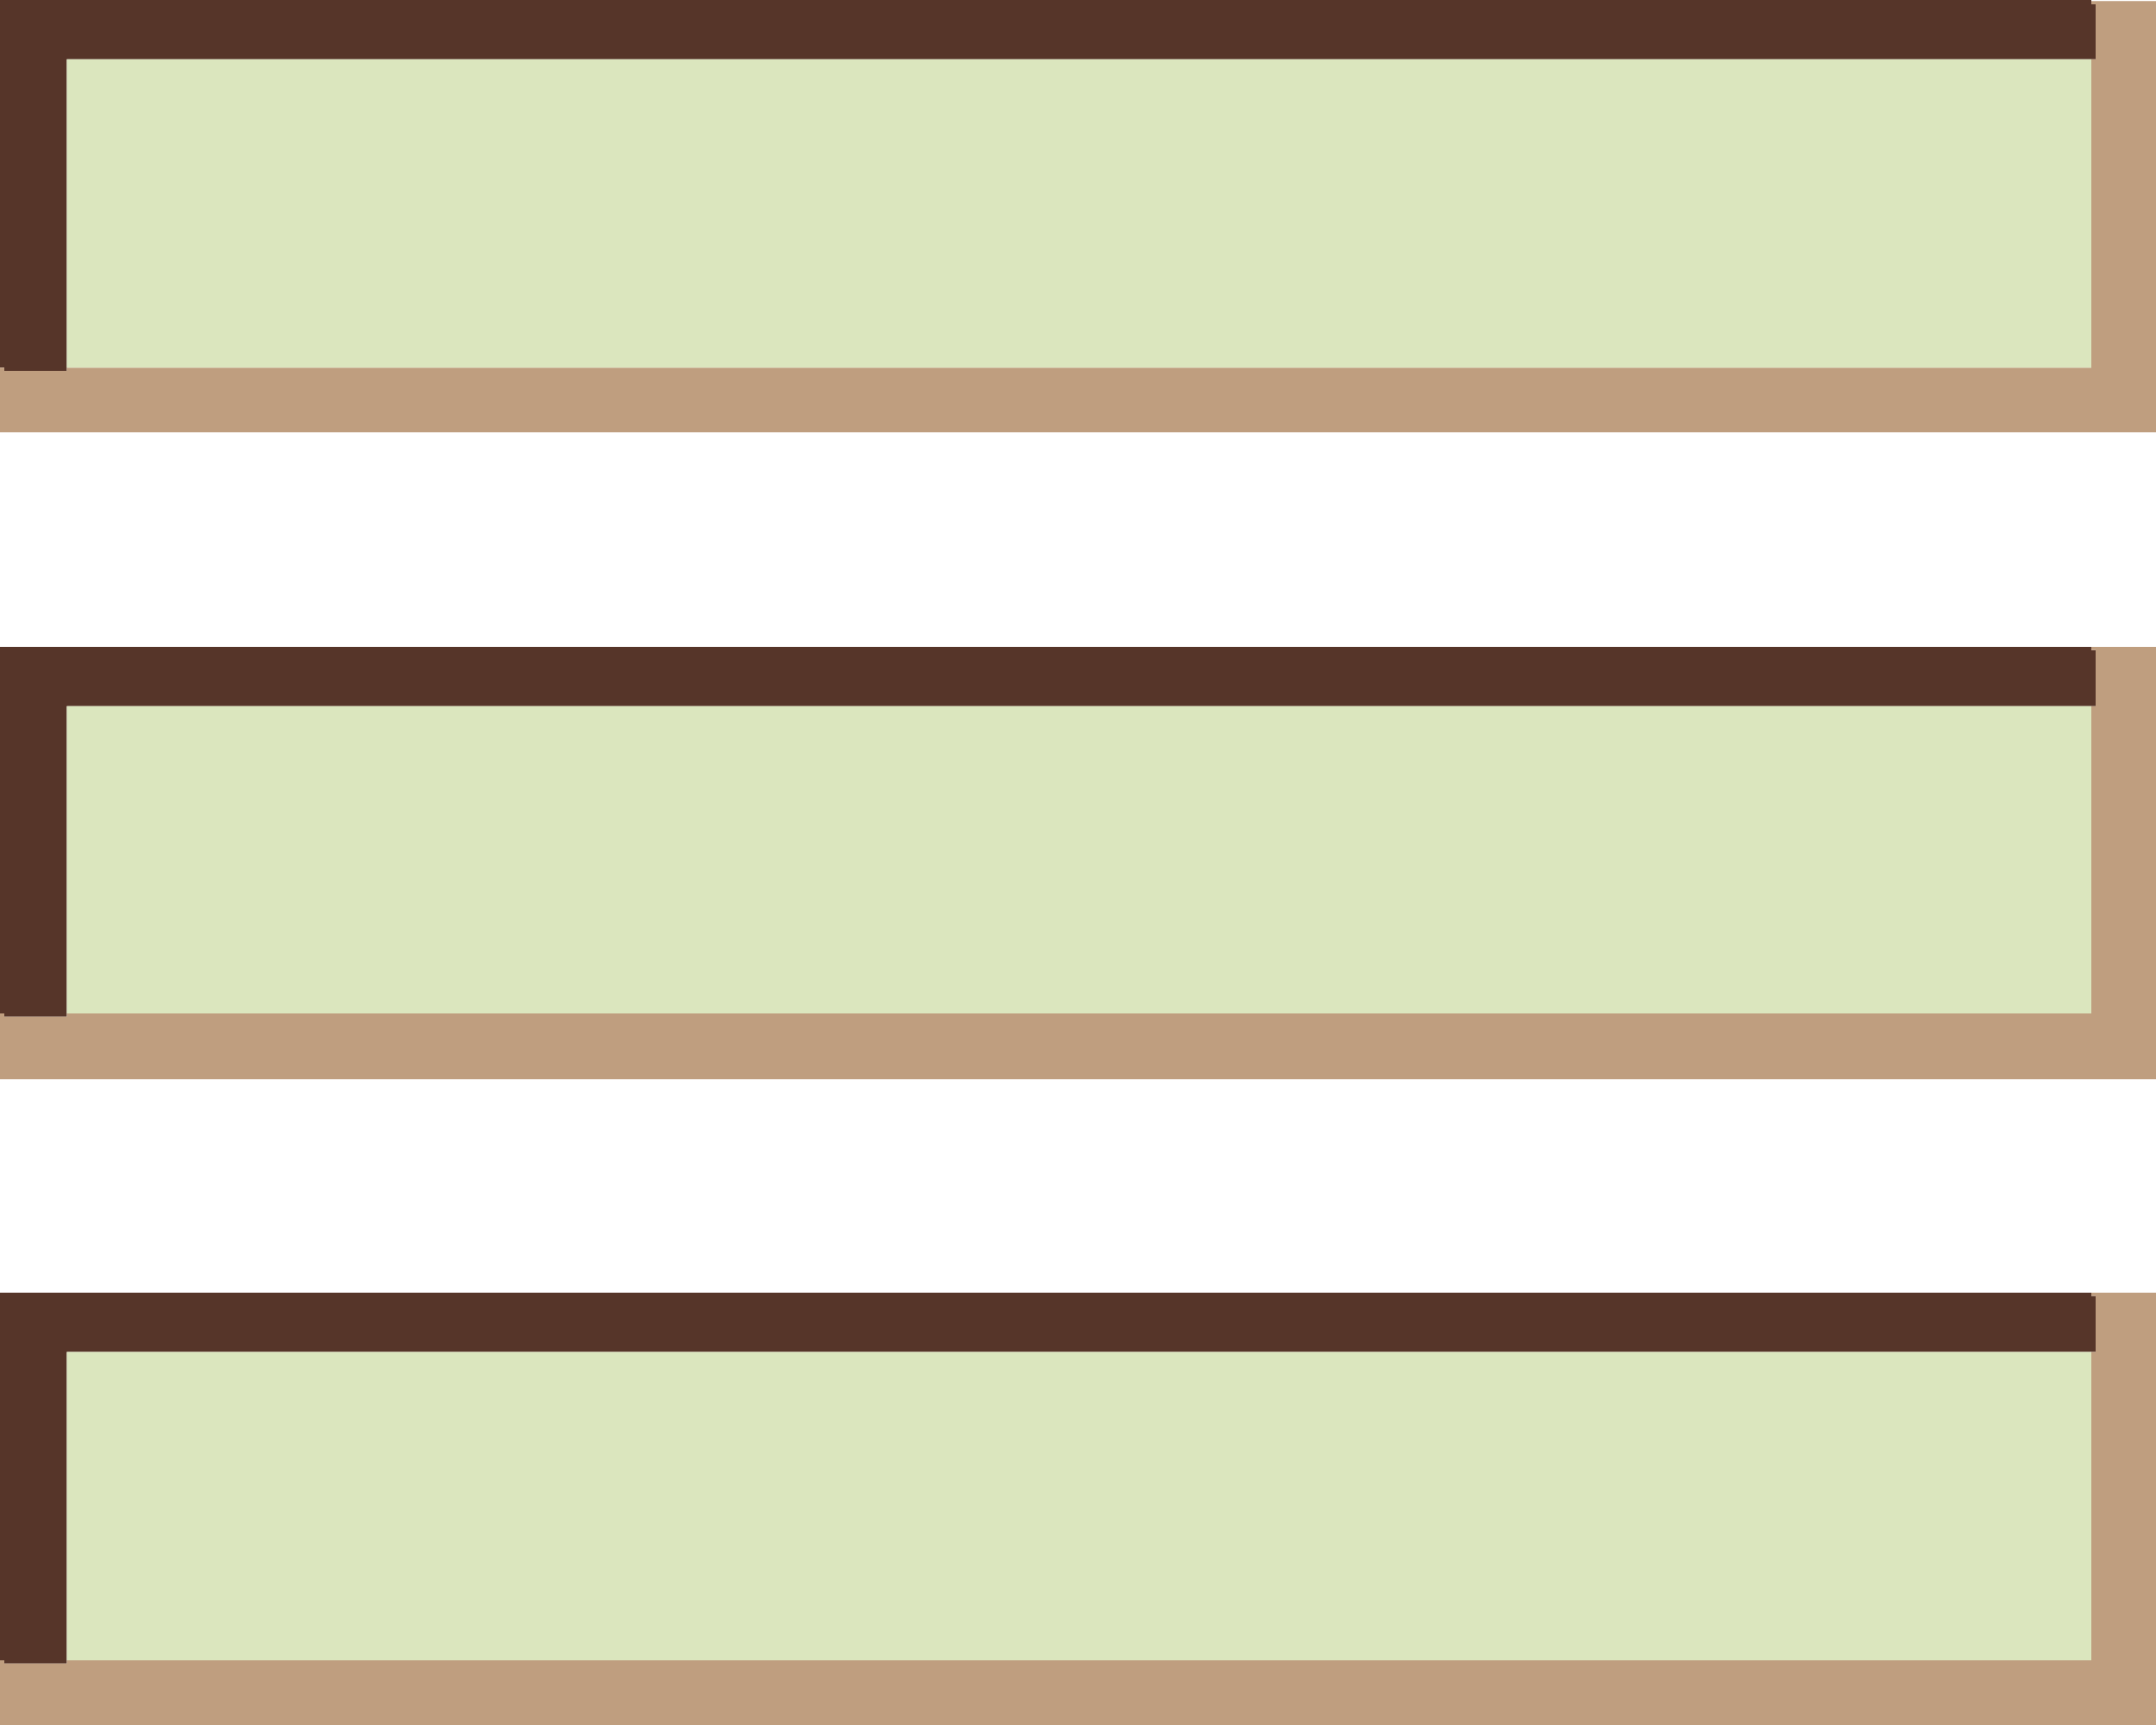 <?xml version="1.0" encoding="utf-8"?>
<svg version="1.1" id="Layer_1"
xmlns="http://www.w3.org/2000/svg"
xmlns:xlink="http://www.w3.org/1999/xlink"
xmlns:author="http://www.sothink.com"
width="100px" height="80px"
xml:space="preserve">
<g id="171" transform="matrix(1, 0, 0, 1, 270, 90)">
<path style="fill:#563529;fill-opacity:1" d="M-173,-89.8L-172.8 -89.8L-172.8 -87.25L-173 -87.25L-266.9 -87.25L-266.9 -72.95L-266.9 -72.8L-269.8 -72.8L-269.8 -72.95L-270 -72.95L-270 -90L-173 -90L-173 -89.95L-173 -89.8M-173,-60L-173 -59.85L-172.8 -59.85L-172.8 -57.25L-173 -57.25L-266.9 -57.25L-266.9 -43L-266.9 -42.85L-269.8 -42.85L-269.8 -43L-270 -43L-270 -60L-173 -60M-173,-29.9L-172.8 -29.9L-172.8 -27.3L-173 -27.3L-266.9 -27.3L-266.9 -13L-266.9 -12.85L-269.8 -12.85L-269.8 -13L-270 -13L-270 -30.05L-173 -30.05L-173 -29.9" />
<path style="fill:#BF9E7F;fill-opacity:1" d="M-173,-87.25L-172.8 -87.25L-172.8 -89.8L-173 -89.8L-173 -89.95L-170 -89.95L-170 -69.95L-270 -69.95L-270 -72.95L-269.8 -72.95L-269.8 -72.8L-266.9 -72.8L-266.9 -72.95L-173 -72.95L-173 -87.25M-173,-43L-173 -57.25L-172.8 -57.25L-172.8 -59.85L-173 -59.85L-173 -60L-170 -60L-170 -39.95L-270 -39.95L-270 -43L-269.8 -43L-269.8 -42.85L-266.9 -42.85L-266.9 -43L-173 -43M-173,-27.3L-172.8 -27.3L-172.8 -29.9L-173 -29.9L-173 -30.05L-170 -30.05L-170 -10L-270 -10L-270 -13L-269.8 -13L-269.8 -12.85L-266.9 -12.85L-266.9 -13L-173 -13L-173 -27.3" />
<path style="fill:#DBE6BE;fill-opacity:1" d="M-253.9,-78.9L-253.85 -78.9L-253.9 -78.9M-173,-72.95L-266.9 -72.95L-266.9 -87.25L-173 -87.25L-173 -72.95M-173,-57.25L-173 -43L-266.9 -43L-266.9 -57.25L-173 -57.25M-173,-13L-266.9 -13L-266.9 -27.3L-173 -27.3L-173 -13" />
</g>
</svg>

